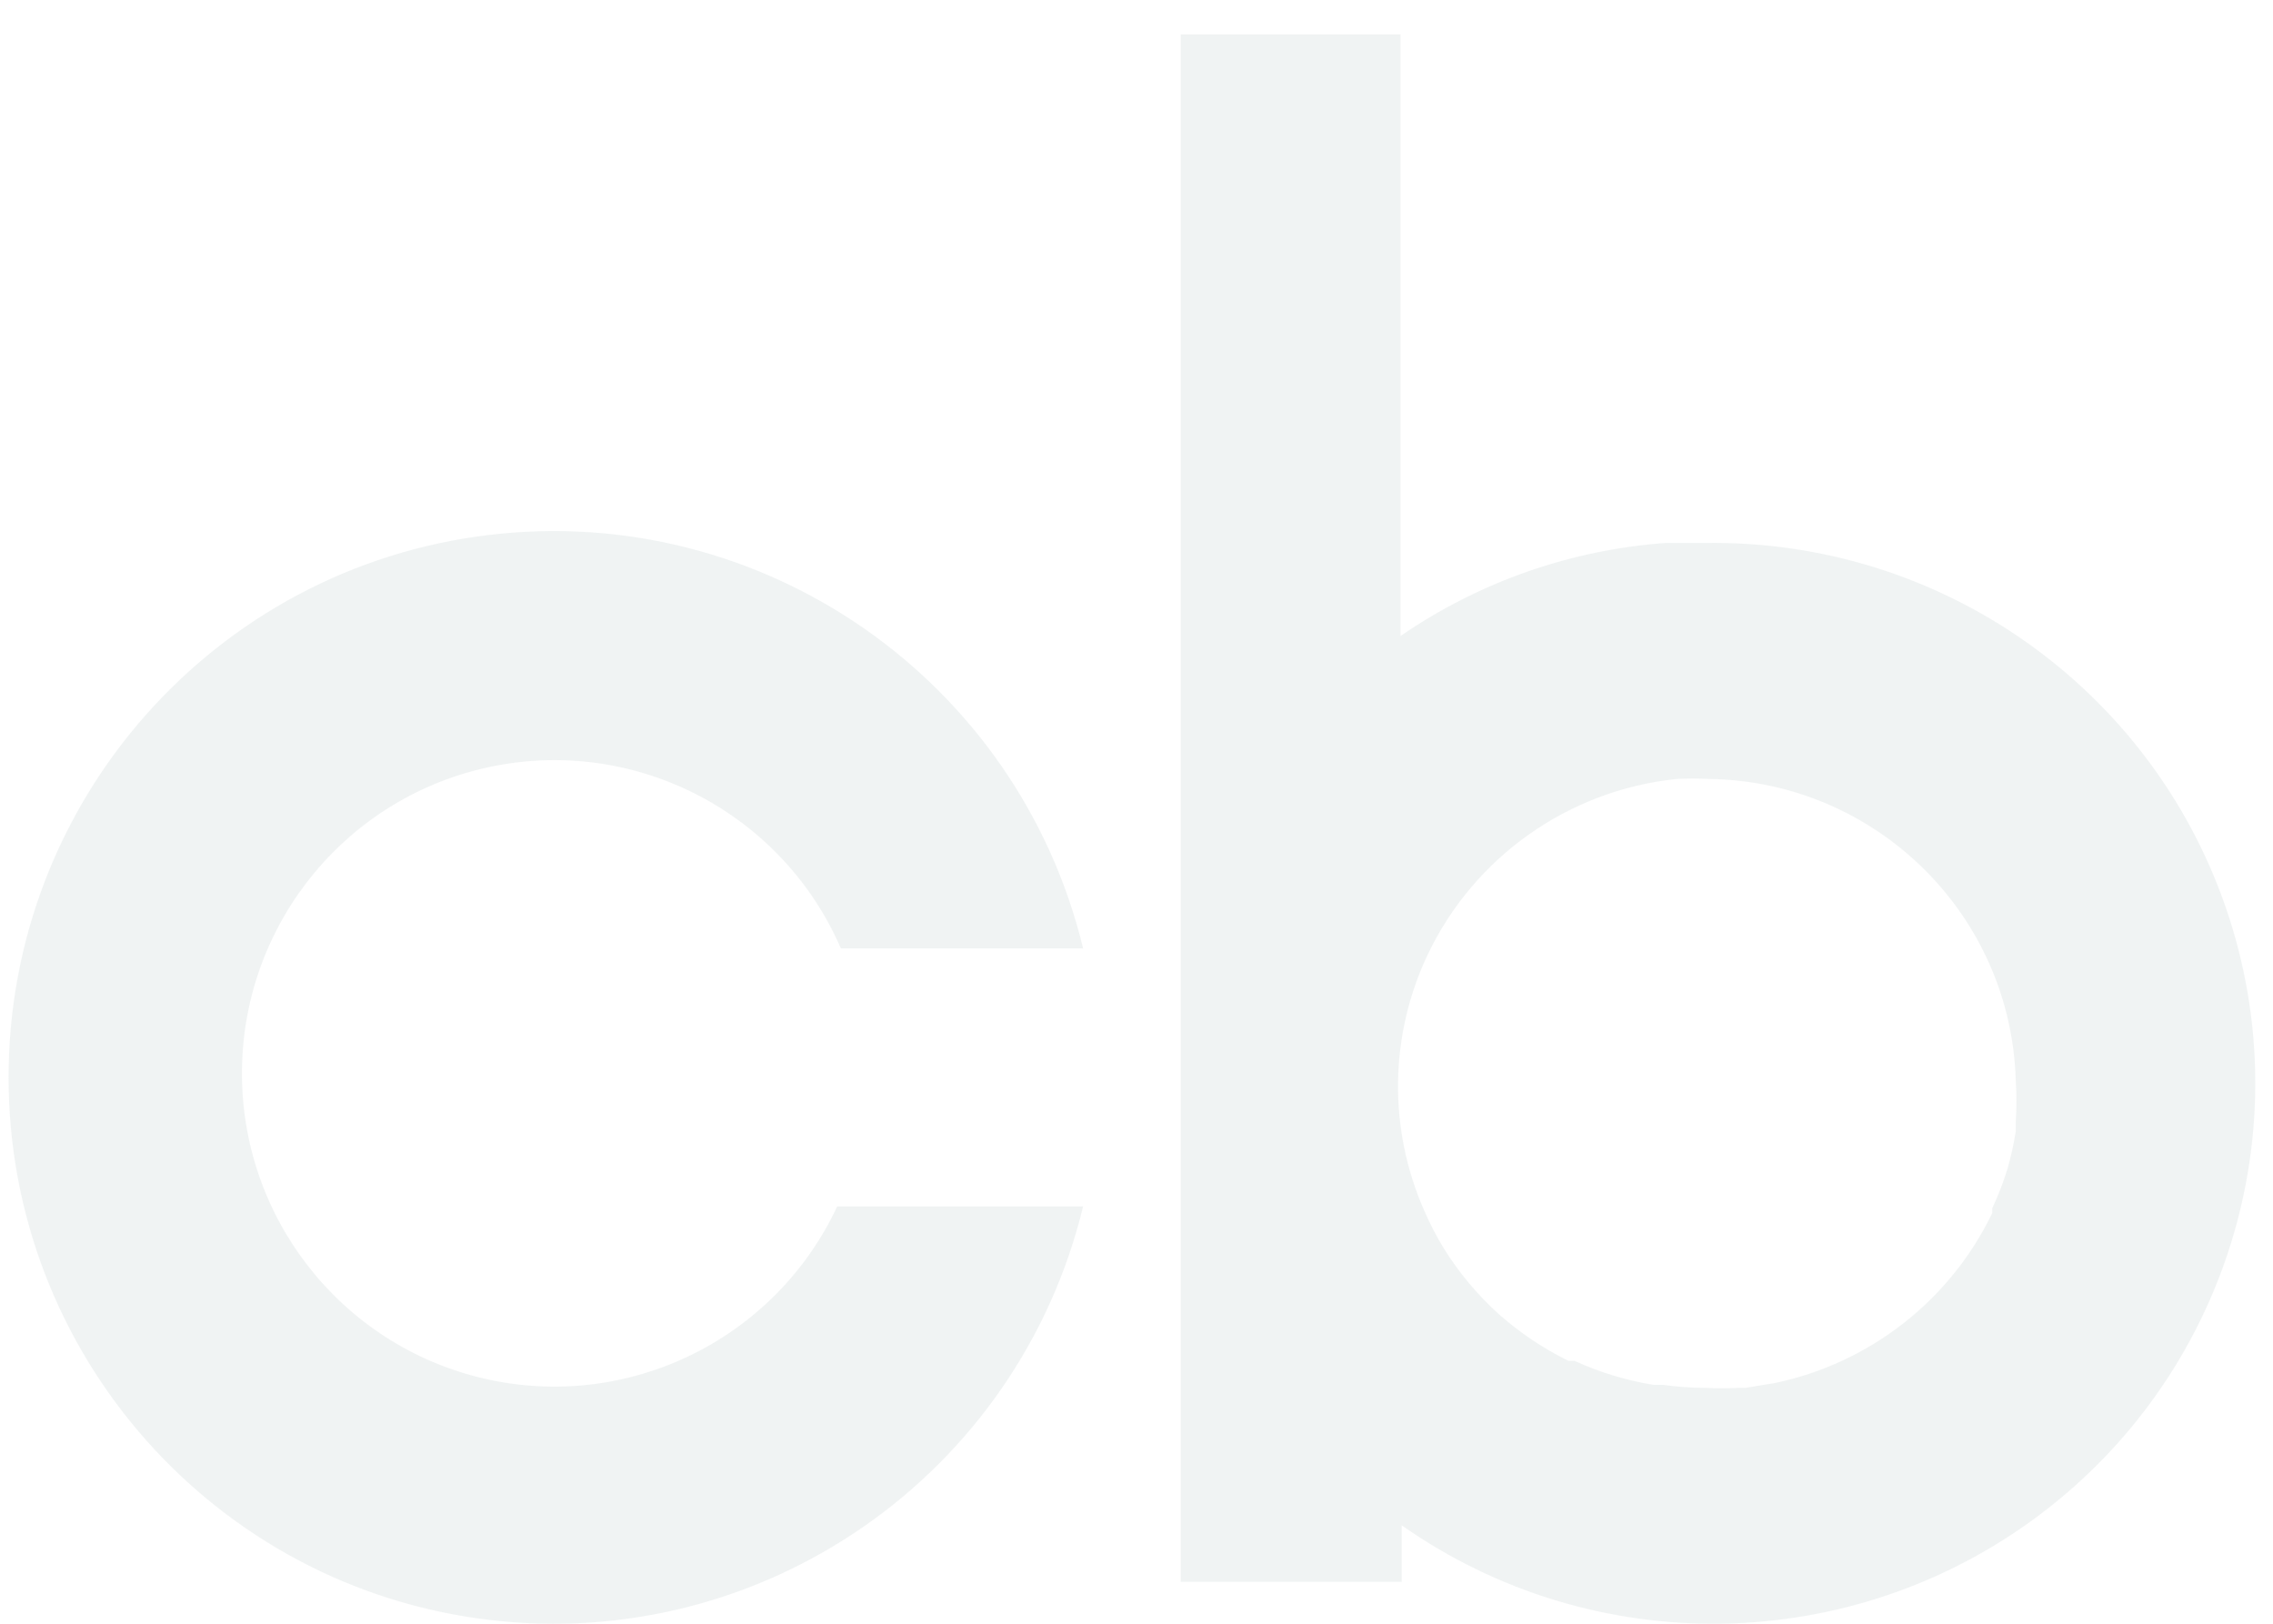 <svg width="35" height="25" viewBox="0 0 35 25" fill="none" xmlns="http://www.w3.org/2000/svg">
<path opacity="0.5" fill-rule="evenodd" clip-rule="evenodd" d="M26.256 8.36H25.644C24.181 8.467 22.773 8.961 21.565 9.793V0.529H18.182V24.354H21.584V23.485C24.54 25.559 28.499 25.498 31.39 23.335C34.282 21.172 35.447 17.398 34.278 13.987C33.108 10.576 29.87 8.305 26.256 8.36ZM31.039 17.272V17.42C31.008 17.617 30.965 17.811 30.909 18.003C30.846 18.208 30.768 18.409 30.677 18.603V18.677C30.03 20.02 28.793 20.987 27.331 21.294L26.877 21.368H26.775C26.602 21.377 26.429 21.377 26.256 21.368C26.039 21.367 25.822 21.352 25.607 21.322H25.459C25.039 21.253 24.631 21.129 24.244 20.952H24.151C23.762 20.761 23.4 20.518 23.076 20.231C22.75 19.935 22.466 19.596 22.233 19.223C22.117 19.033 22.015 18.835 21.927 18.631C21.375 17.375 21.395 15.942 21.982 14.702C22.699 13.192 24.154 12.165 25.82 11.993C25.984 11.985 26.148 11.985 26.311 11.993C28.88 12.027 30.965 14.074 31.039 16.634C31.053 16.847 31.053 17.06 31.039 17.272ZM7.457 21.226C9.666 21.735 11.93 20.631 12.892 18.574H12.948H16.678C15.675 22.712 11.744 25.446 7.526 24.94C3.308 24.433 0.132 20.847 0.132 16.588C0.132 12.33 3.308 8.743 7.526 8.237C11.744 7.73 15.675 10.464 16.678 14.602H12.948C12.044 12.519 9.812 11.351 7.59 11.798C5.367 12.245 3.758 14.187 3.726 16.458C3.694 18.73 5.248 20.716 7.457 21.226Z" fill="#E3E8E8"/>
</svg>
